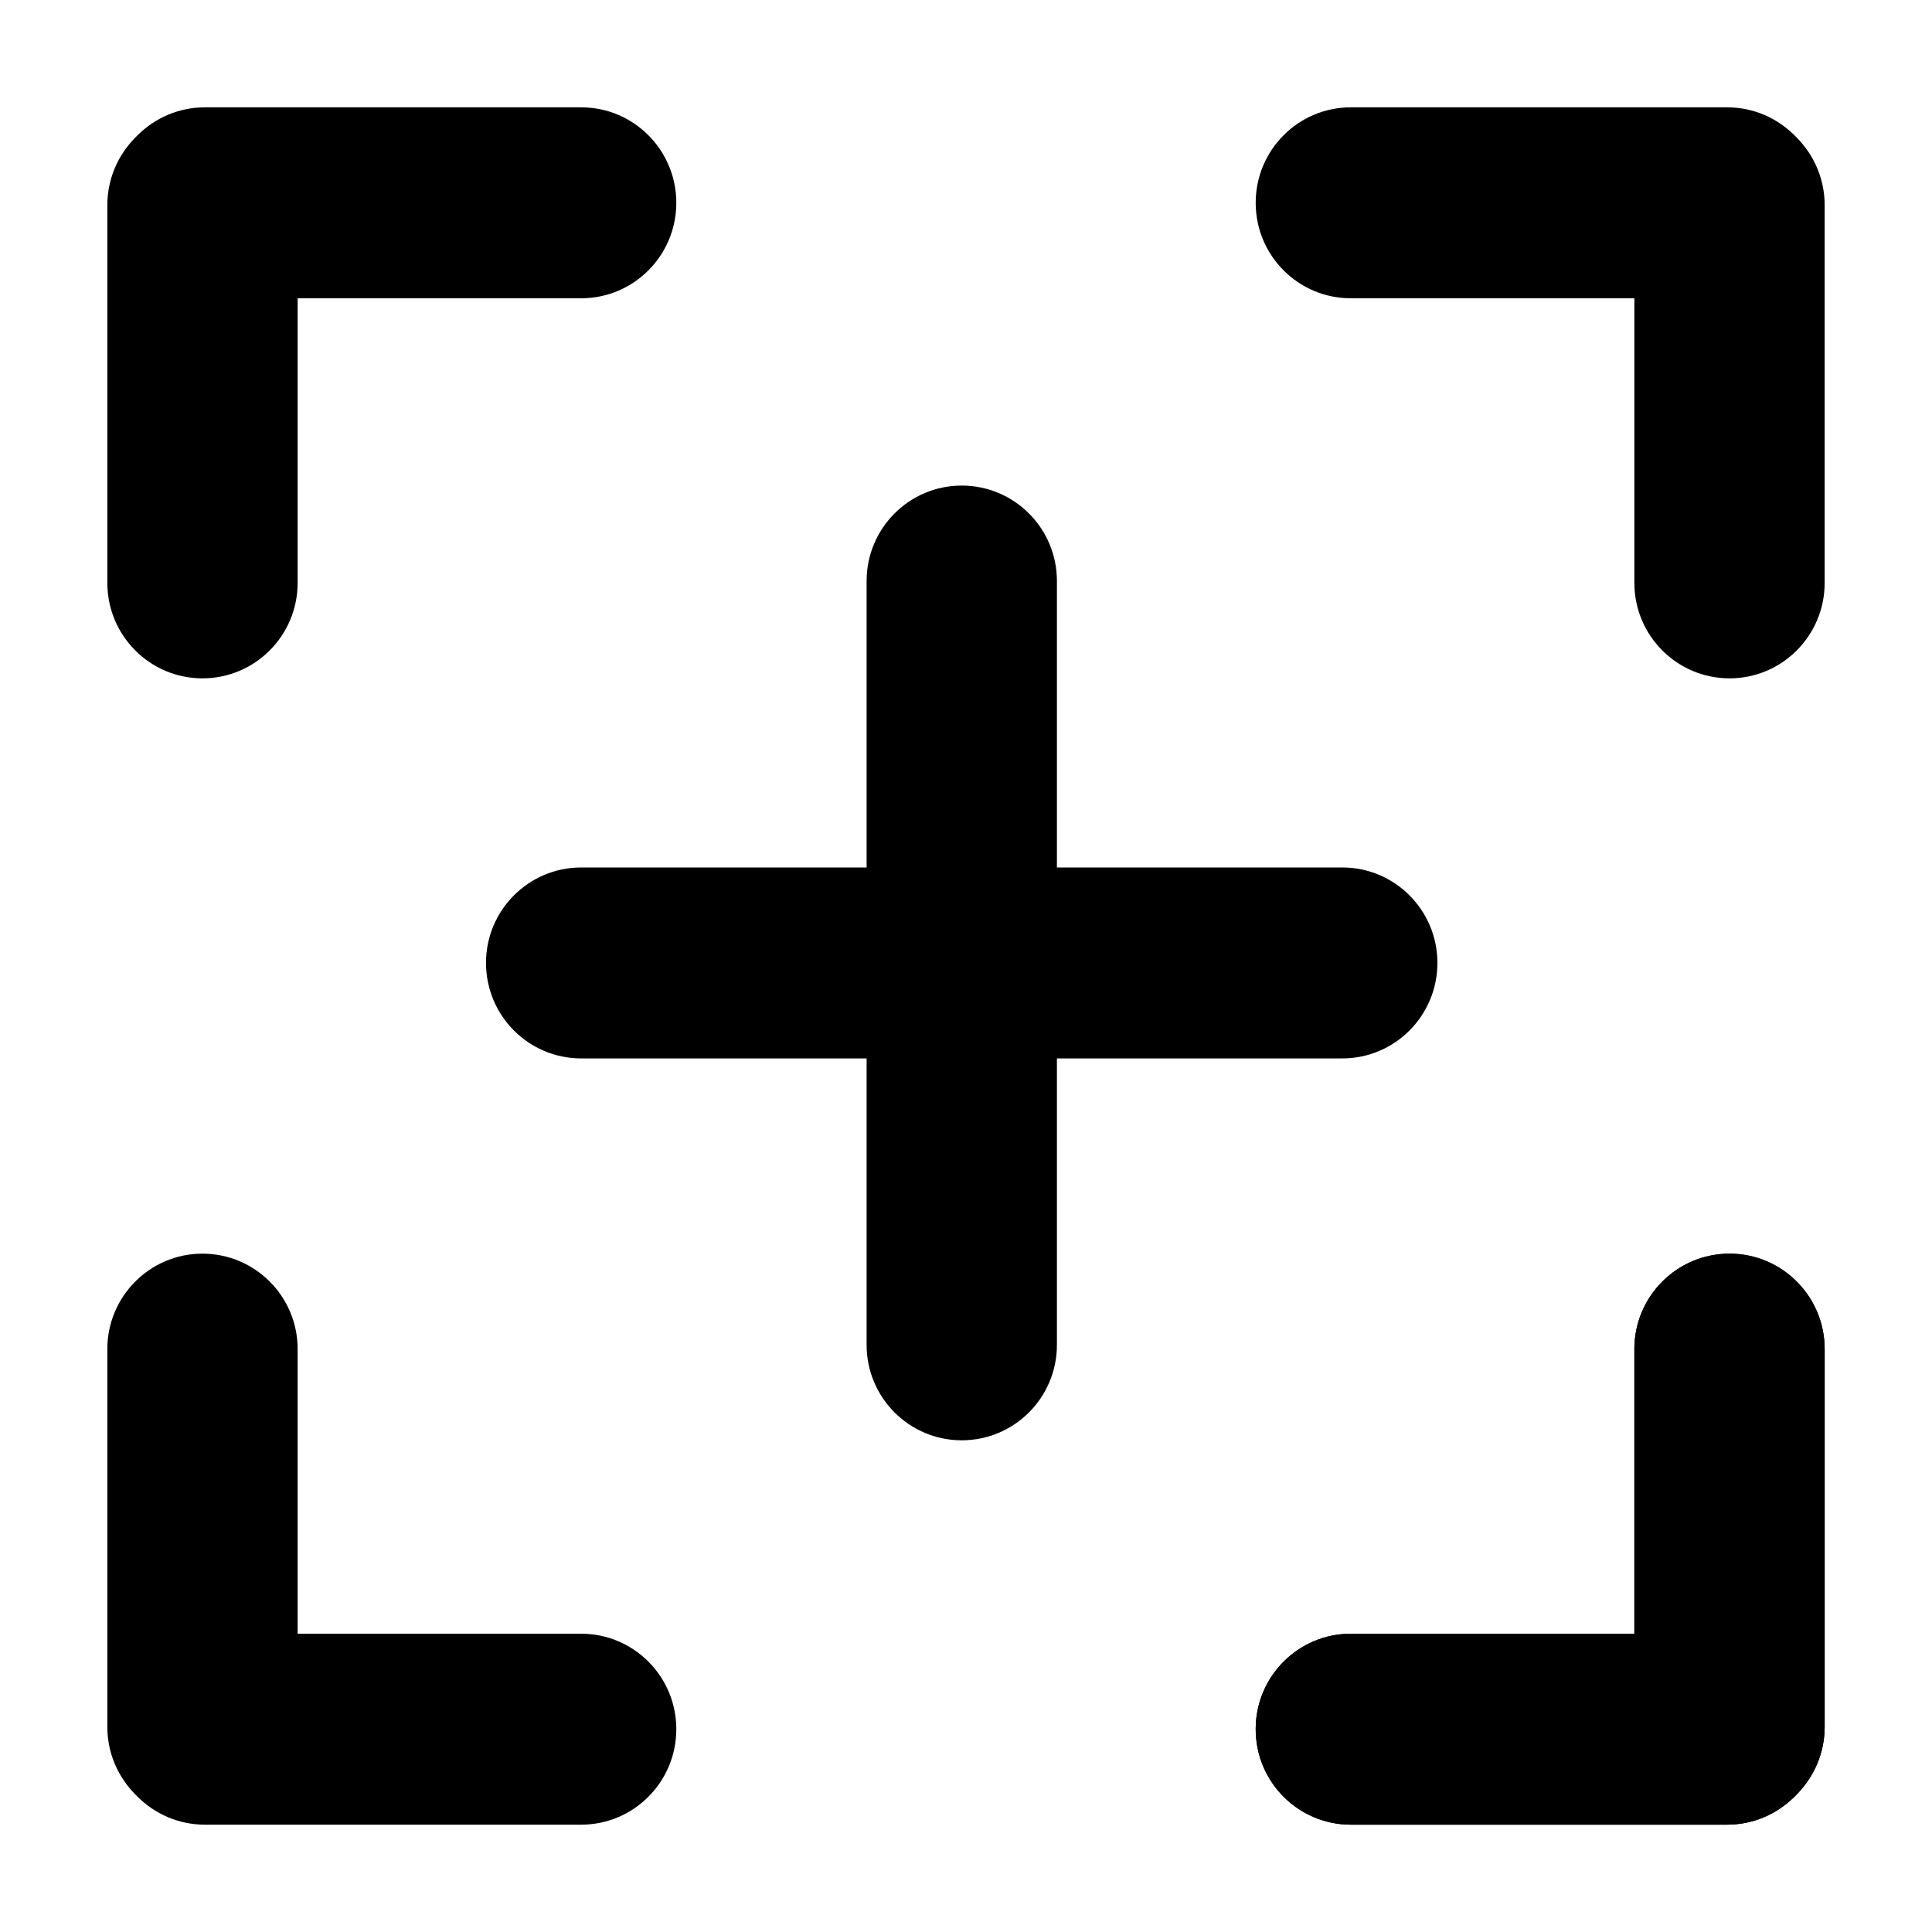 <svg width="18" height="18" viewBox="0 0 18 18" fill="none" xmlns="http://www.w3.org/2000/svg">
<path d="M12.506 8.082H5.415C4.925 8.082 4.528 8.48 4.528 8.971C4.528 9.463 4.925 9.861 5.415 9.861H12.506C12.995 9.861 13.392 9.463 13.392 8.971C13.392 8.48 12.995 8.082 12.506 8.082Z" fill="currentcolor"/>
<path d="M15.227 12.569V16.088C15.227 16.579 15.624 16.977 16.114 16.977C16.603 16.977 17 16.579 17 16.088L17 12.569C17 12.078 16.603 11.68 16.114 11.68C15.624 11.68 15.227 12.078 15.227 12.569Z" fill="currentcolor"/>
<path d="M15.227 12.569V16.088C15.227 16.579 15.624 16.977 16.114 16.977C16.603 16.977 17 16.579 17 16.088L17 12.569C17 12.078 16.603 11.68 16.114 11.68C15.624 11.68 15.227 12.078 15.227 12.569Z" fill="currentcolor"/>
<path d="M2.773 5.43L2.773 1.912C2.773 1.421 2.376 1.023 1.886 1.023C1.397 1.023 1 1.421 1 1.912L1 5.43C1 5.922 1.397 6.32 1.886 6.32C2.376 6.32 2.773 5.922 2.773 5.43Z" fill="currentcolor"/>
<path d="M5.415 15.221H1.909C1.419 15.221 1.023 15.619 1.023 16.11C1.023 16.602 1.419 17 1.909 17H5.415C5.904 17 6.301 16.602 6.301 16.11C6.301 15.619 5.904 15.221 5.415 15.221Z" fill="currentcolor"/>
<path d="M12.585 2.779L16.091 2.779C16.581 2.779 16.977 2.381 16.977 1.89C16.977 1.398 16.581 1 16.091 1L12.585 1C12.096 1 11.699 1.398 11.699 1.89C11.699 2.381 12.096 2.779 12.585 2.779Z" fill="currentcolor"/>
<path d="M12.585 17L16.091 17C16.581 17 16.977 16.602 16.977 16.11C16.977 15.619 16.581 15.221 16.091 15.221H12.585C12.096 15.221 11.699 15.619 11.699 16.11C11.699 16.602 12.096 17 12.585 17Z" fill="currentcolor"/>
<path d="M12.585 17L16.091 17C16.581 17 16.977 16.602 16.977 16.11C16.977 15.619 16.581 15.221 16.091 15.221H12.585C12.096 15.221 11.699 15.619 11.699 16.11C11.699 16.602 12.096 17 12.585 17Z" fill="currentcolor"/>
<path d="M5.415 1L1.909 1C1.419 1 1.023 1.398 1.023 1.89C1.023 2.381 1.419 2.779 1.909 2.779L5.415 2.779C5.904 2.779 6.301 2.381 6.301 1.89C6.301 1.398 5.904 1 5.415 1Z" fill="currentcolor"/>
<path d="M1 12.569L1 16.088C1 16.579 1.397 16.977 1.886 16.977C2.376 16.977 2.773 16.579 2.773 16.088L2.773 12.569C2.773 12.078 2.376 11.68 1.886 11.68C1.397 11.68 1 12.078 1 12.569Z" fill="currentcolor"/>
<path d="M17 5.43L17 1.912C17 1.421 16.603 1.023 16.114 1.023C15.624 1.023 15.227 1.421 15.227 1.912V5.43C15.227 5.922 15.624 6.32 16.114 6.32C16.603 6.32 17 5.922 17 5.43Z" fill="currentcolor"/>
<path d="M8.074 5.413V12.53C8.074 13.021 8.471 13.419 8.96 13.419C9.45 13.419 9.847 13.021 9.847 12.53V5.413C9.847 4.922 9.45 4.524 8.96 4.524C8.471 4.524 8.074 4.922 8.074 5.413Z" fill="currentcolor"/>
</svg>
